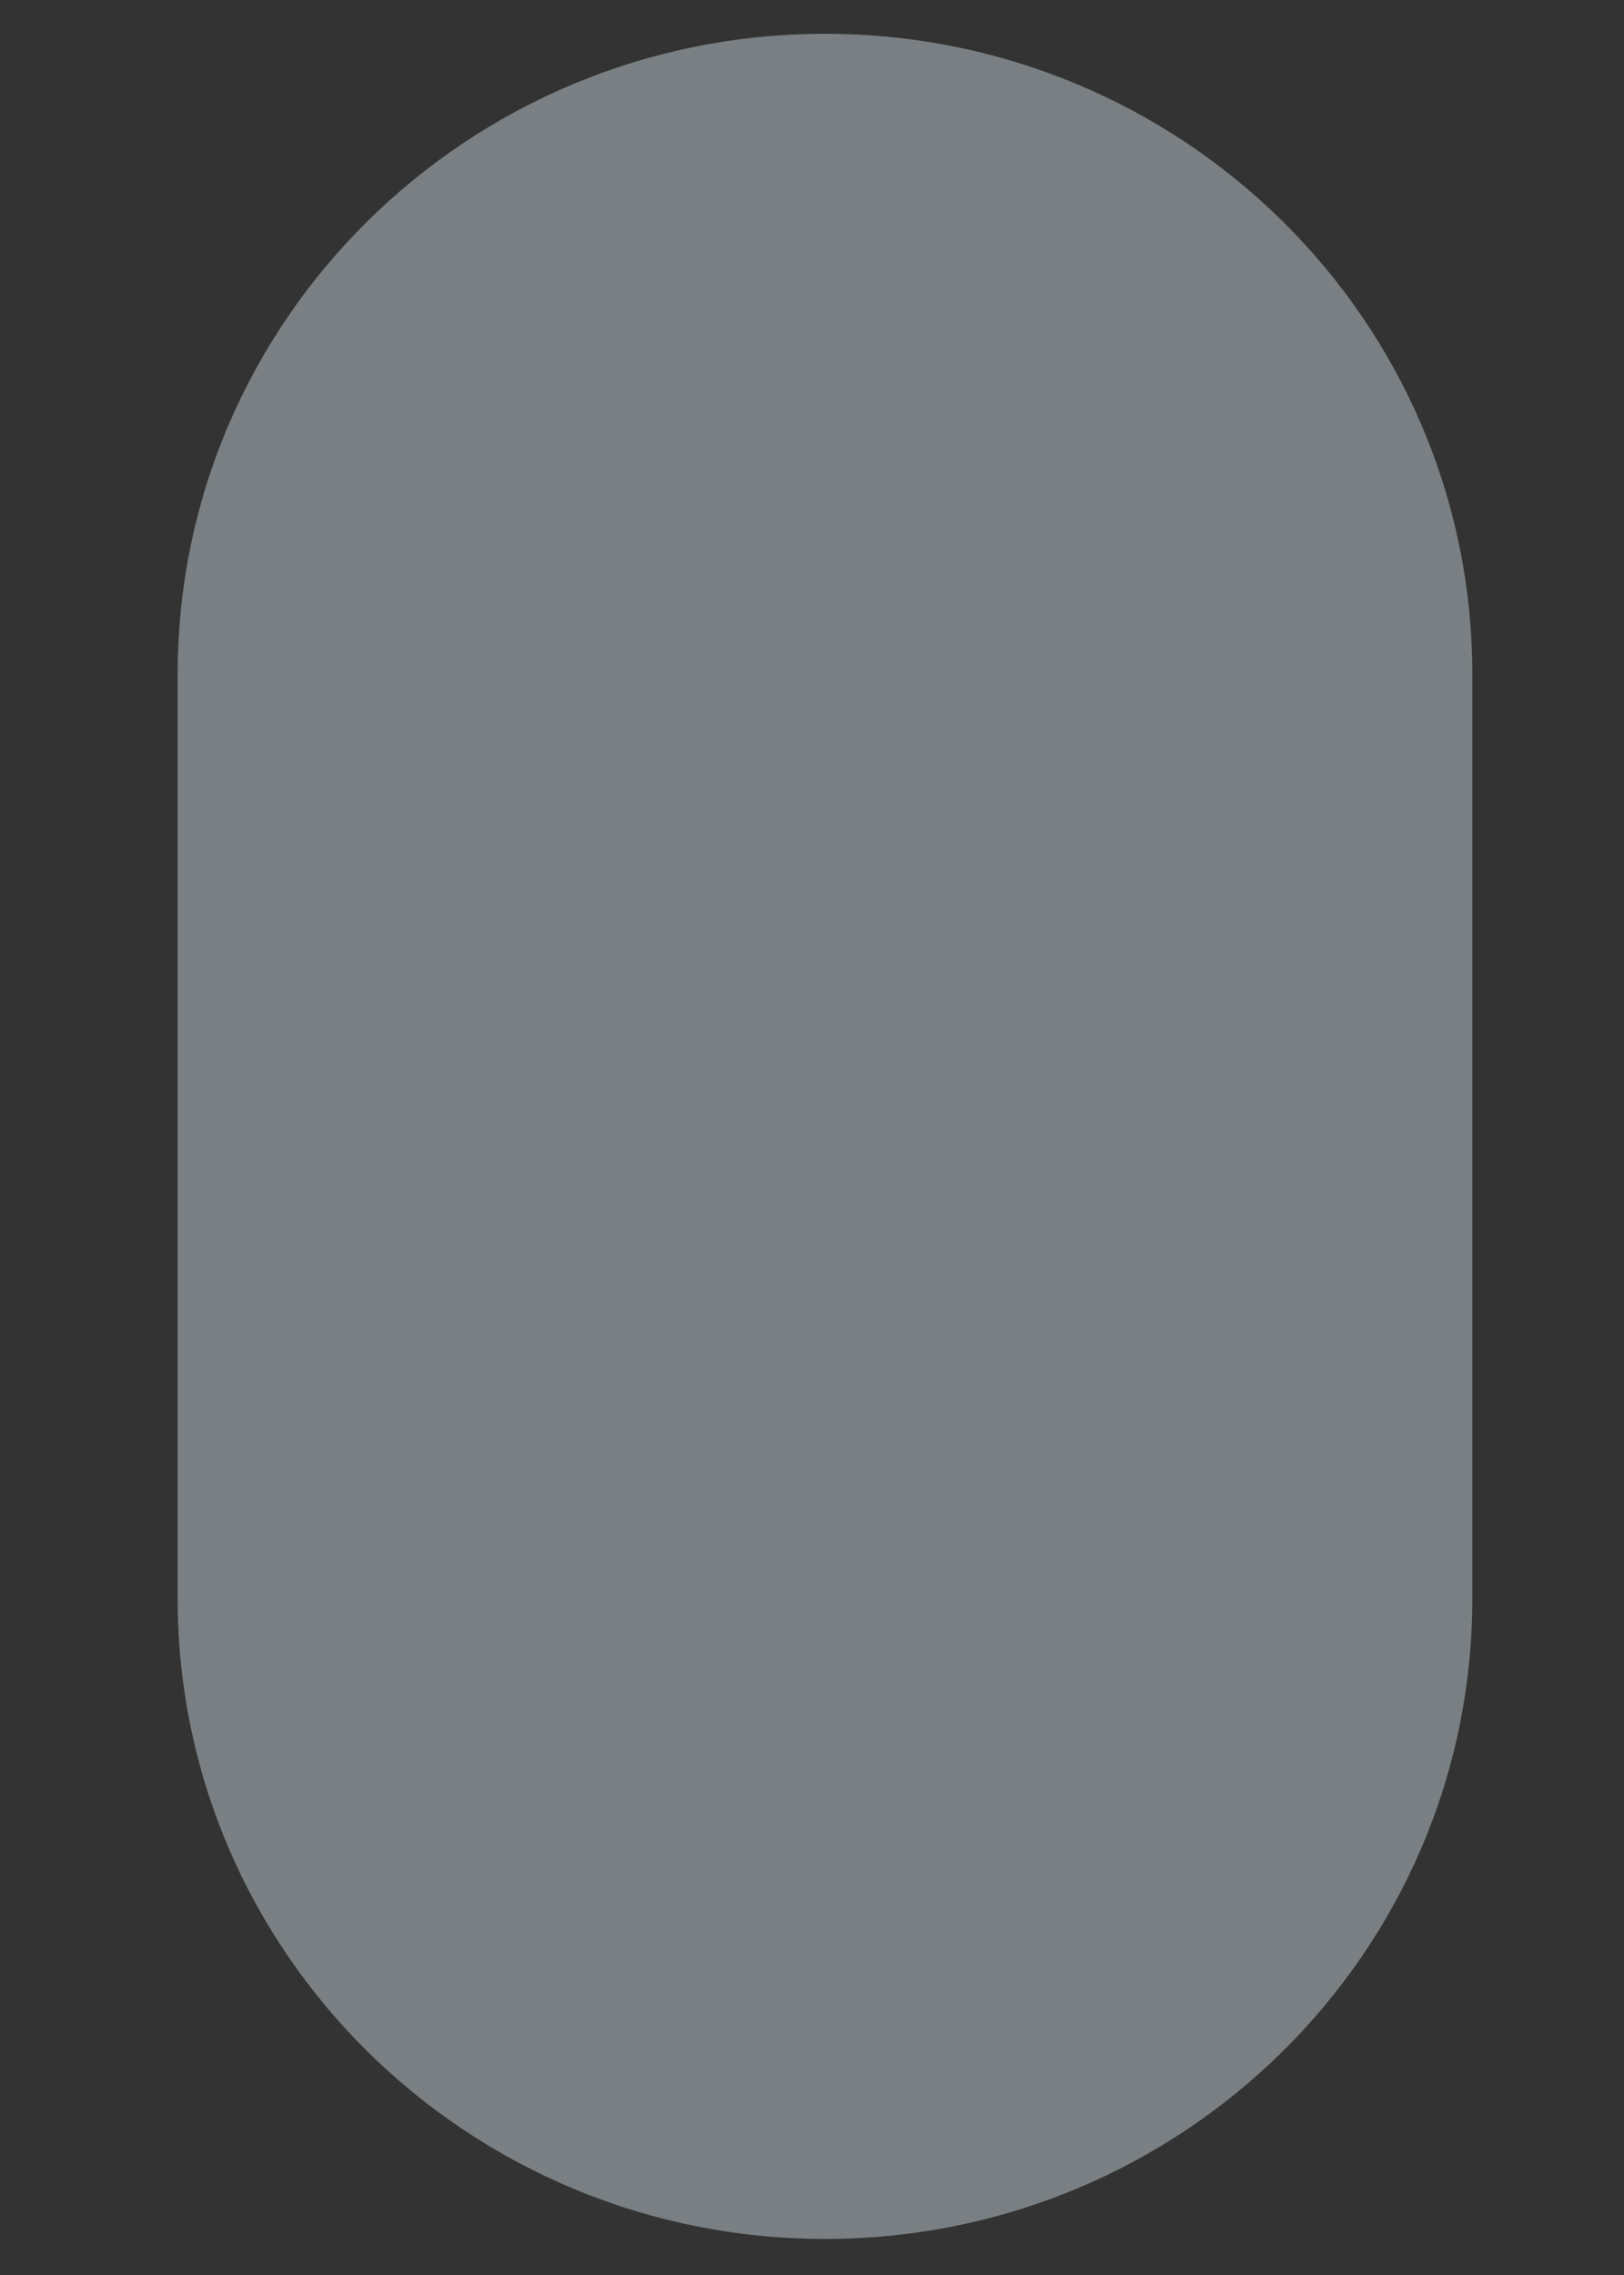 <svg width="5" height="7" viewBox="0 0 5 7" fill="none" xmlns="http://www.w3.org/2000/svg">
<rect x="0" y="0" width="5" height="7" fill="#333333" stroke="none"/>
<path d="M2.54 0.104C1.44 0.104 0.547 0.986 0.547 2.074V4.919C0.547 6.007 1.44 6.889 2.54 6.889C3.64 6.889 4.533 6.007 4.533 4.919V2.074C4.533 0.986 3.64 0.104 2.54 0.104Z" fill="#E6F7FF" fill-opacity="0.39"/>
</svg>
